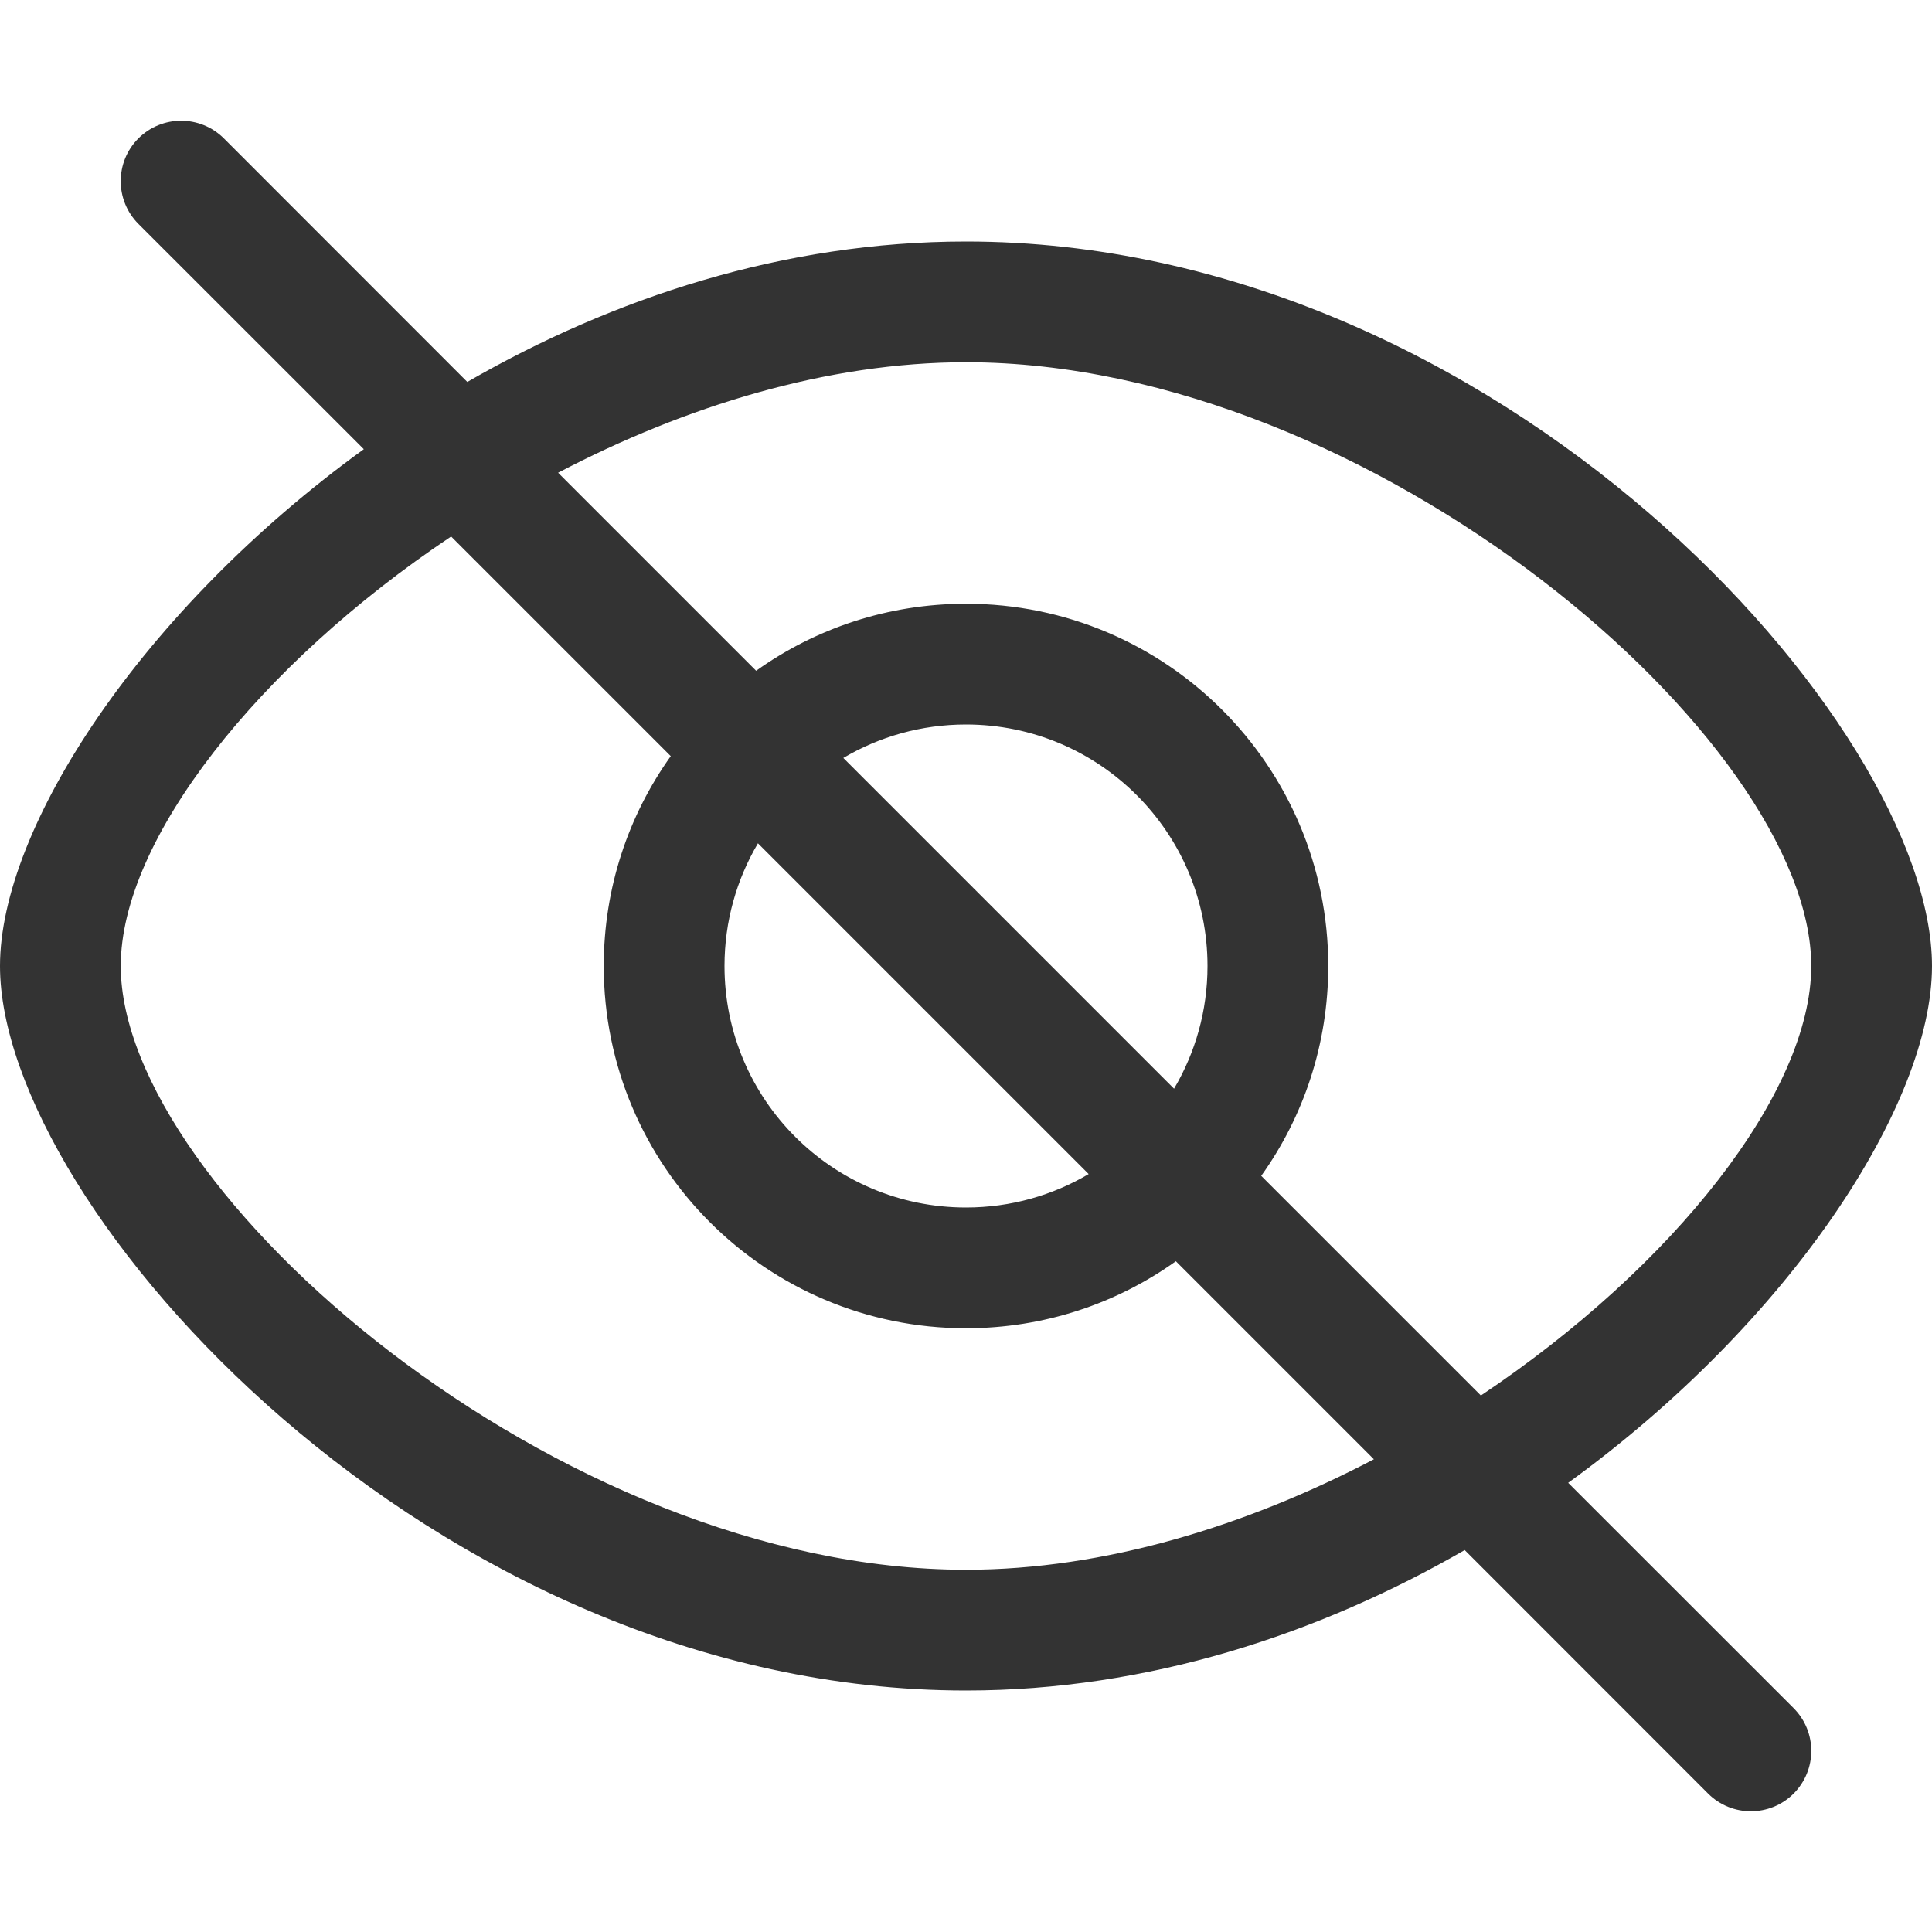<svg xmlns="http://www.w3.org/2000/svg" width="16" height="16" viewBox="0 0 16 16">
  <path fill="#333" d="M3.013,3.72 L1.146,1.854 C0.951,1.658 0.951,1.342 1.146,1.146 C1.342,0.951 1.658,0.951 1.854,1.146 L3.87,3.163 C5.076,2.468 6.489,2 8,2 C12.418,2 16,6 16,8 C16,9.146 14.823,10.95 12.987,12.28 L14.854,14.146 C15.049,14.342 15.049,14.658 14.854,14.854 C14.658,15.049 14.342,15.049 14.146,14.854 L12.13,12.837 C10.924,13.532 9.511,14 8,14 C3.582,14 4.4408921e-16,10 4.4408921e-16,8 C5.37674091e-16,6.854 1.177,5.05 3.013,3.72 Z M3.736,4.443 C2.14,5.51 1,6.954 1,8 C1,9.866 4.63,13 8,13 C9.147,13 10.324,12.637 11.378,12.085 L9.738,10.445 C9.248,10.795 8.648,11 8,11 C6.343,11 5,9.657 5,8 C5,7.352 5.205,6.752 5.555,6.262 L3.736,4.443 Z M4.622,3.915 L6.262,5.555 C6.752,5.205 7.352,5 8,5 C9.657,5 11,6.343 11,8 C11,8.648 10.795,9.248 10.445,9.738 L12.264,11.557 C13.86,10.49 15,9.046 15,8 C15,6.134 11.37,3 8,3 C6.853,3 5.676,3.363 4.622,3.915 Z M6.277,6.984 C6.101,7.282 6,7.629 6,8 C6,9.105 6.895,10 8,10 C8.371,10 8.718,9.899 9.016,9.723 L6.277,6.984 Z M6.984,6.277 L9.723,9.016 C9.899,8.718 10,8.371 10,8 C10,6.895 9.105,6 8,6 C7.629,6 7.282,6.101 6.984,6.277 Z"/>
</svg>
